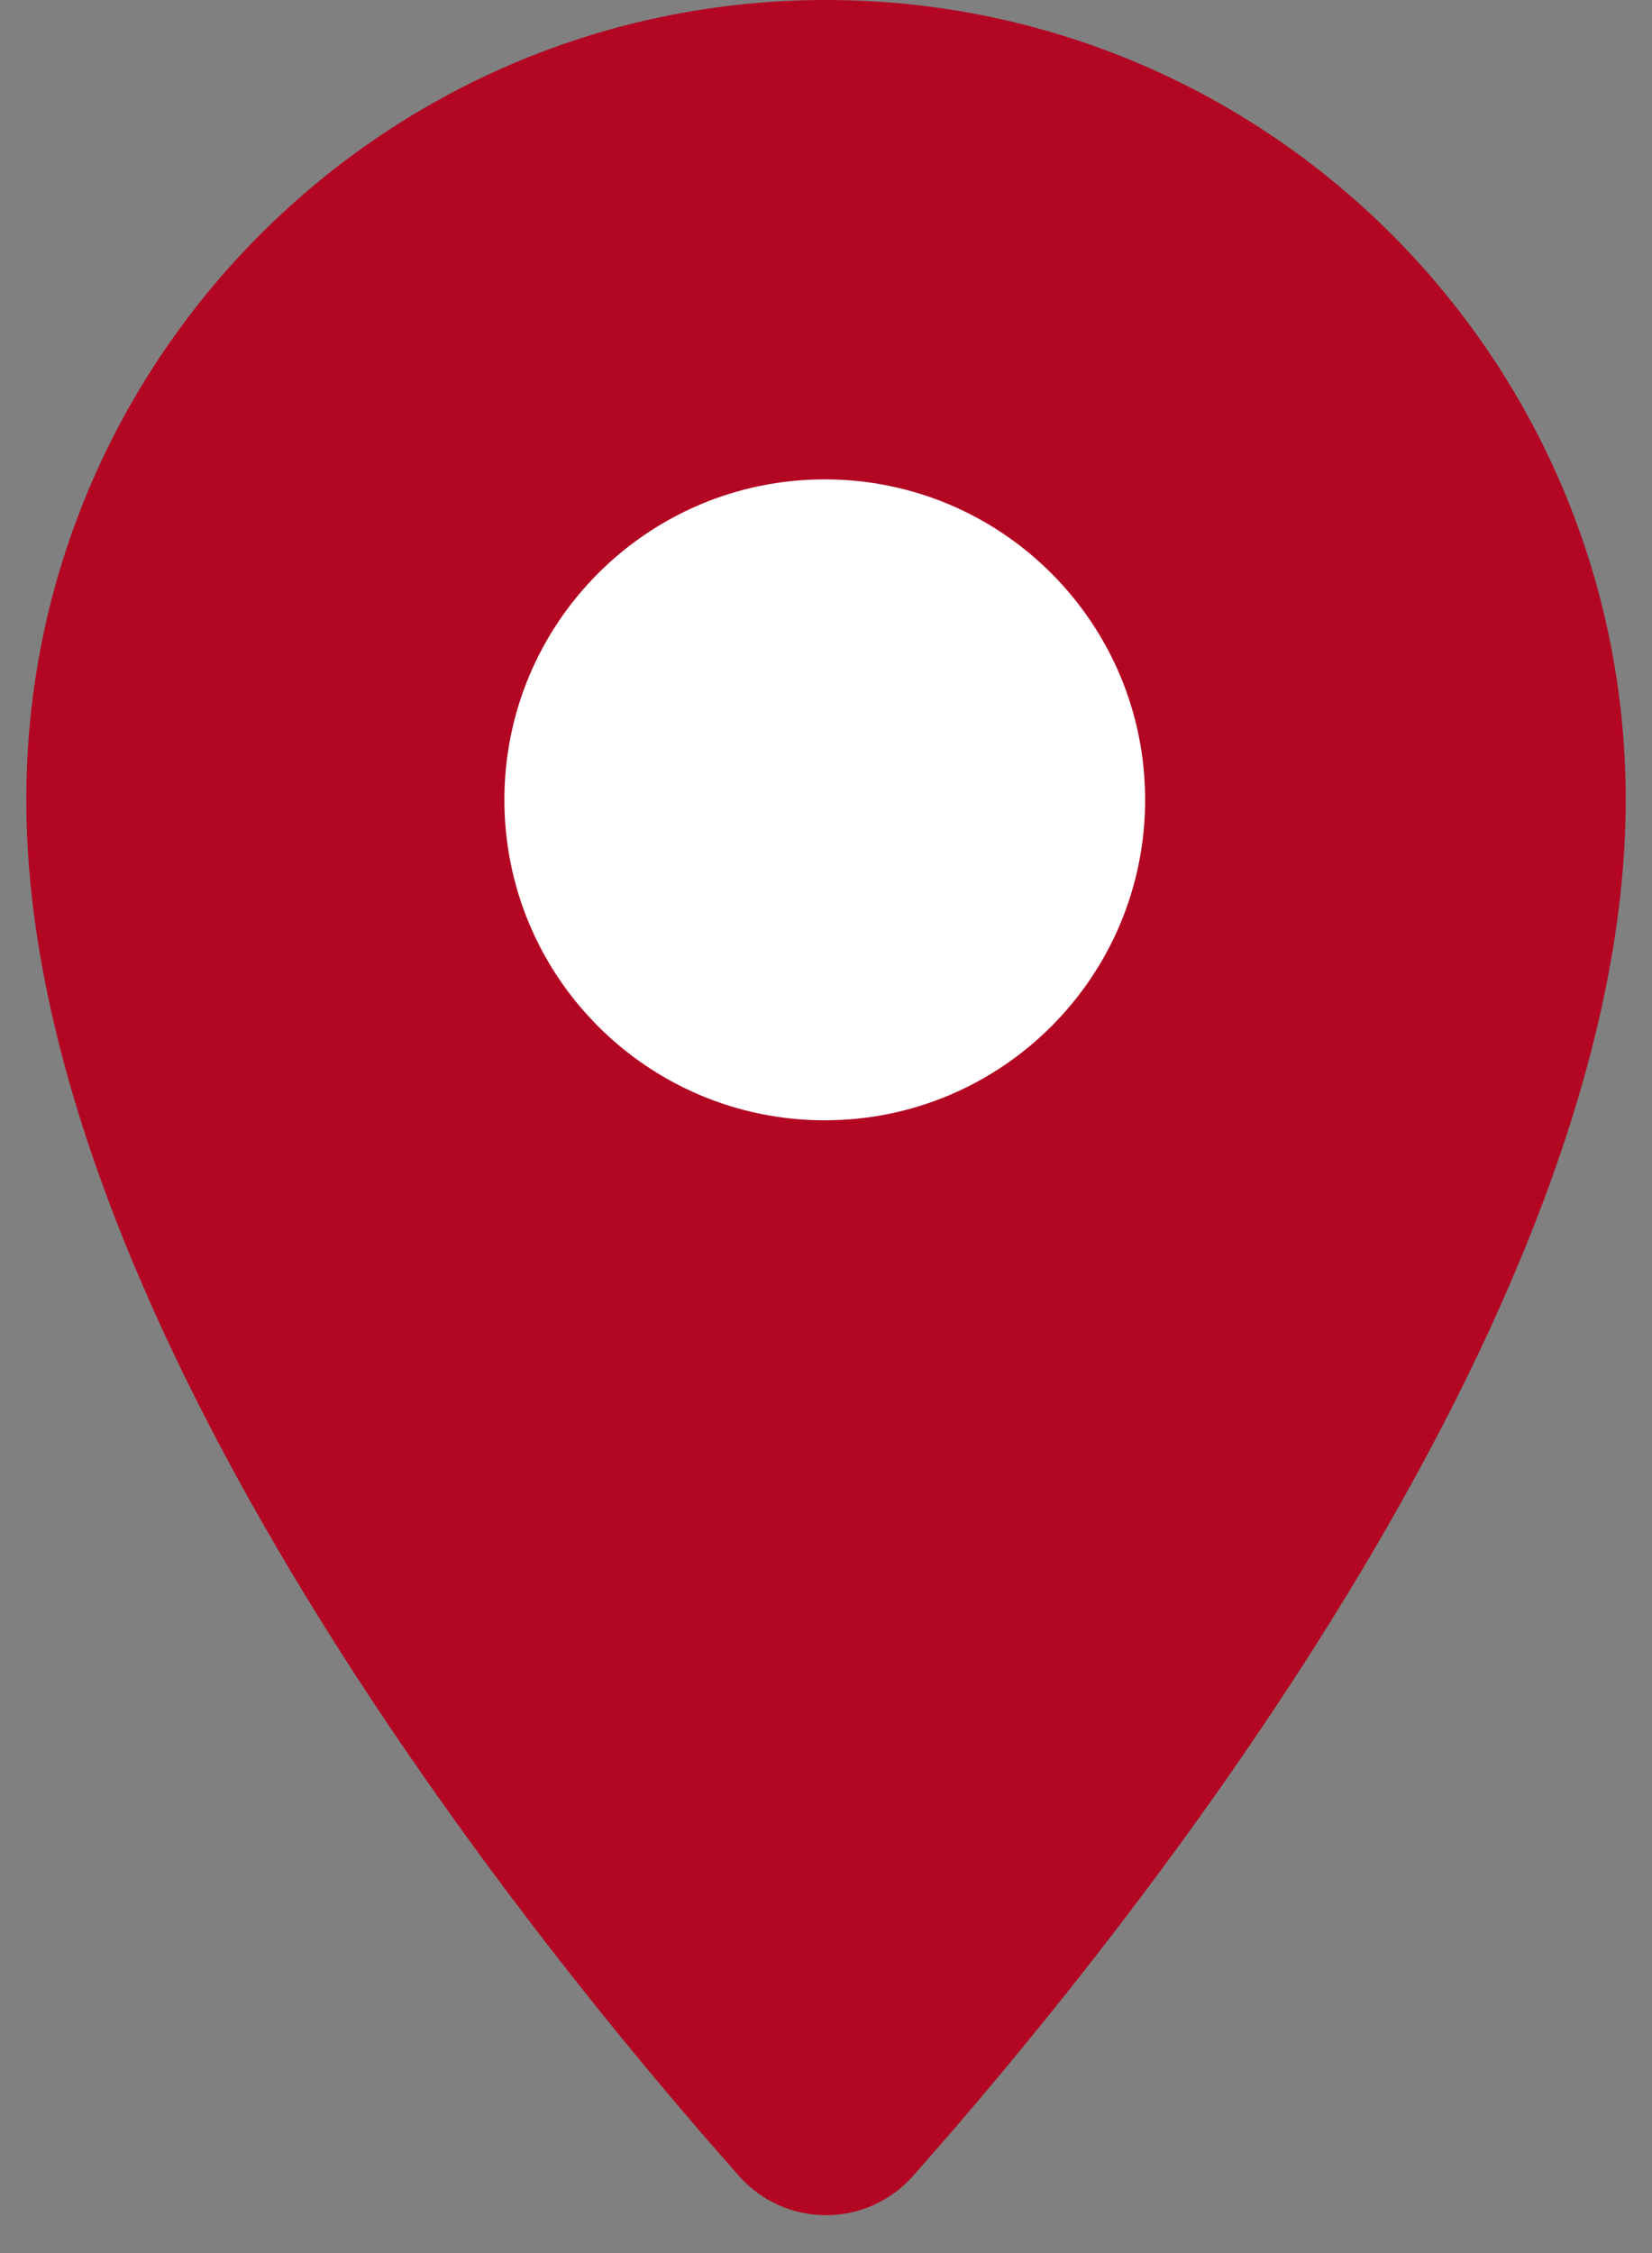 <svg width="22" height="30" viewBox="0 0 22 30" fill="none" xmlns="http://www.w3.org/2000/svg">
<rect x="0" y="0" width="22" height="30" fill="#808080" stroke="none"/>
<path d="M21.65 10.65C21.65 17.567 14.9 25.883 12.15 28.983C11.533 29.667 10.467 29.667 9.85 28.983C7.1 25.883 0.35 17.567 0.35 10.65C0.35 4.767 5.117 0 11 0C16.883 0 21.65 4.767 21.65 10.65Z" fill="#B30623"/>
<path d="M10.983 14.917C13.34 14.917 15.25 13.006 15.25 10.65C15.25 8.294 13.34 6.383 10.983 6.383C8.627 6.383 6.717 8.294 6.717 10.65C6.717 13.006 8.627 14.917 10.983 14.917Z" fill="white"/>
</svg>
